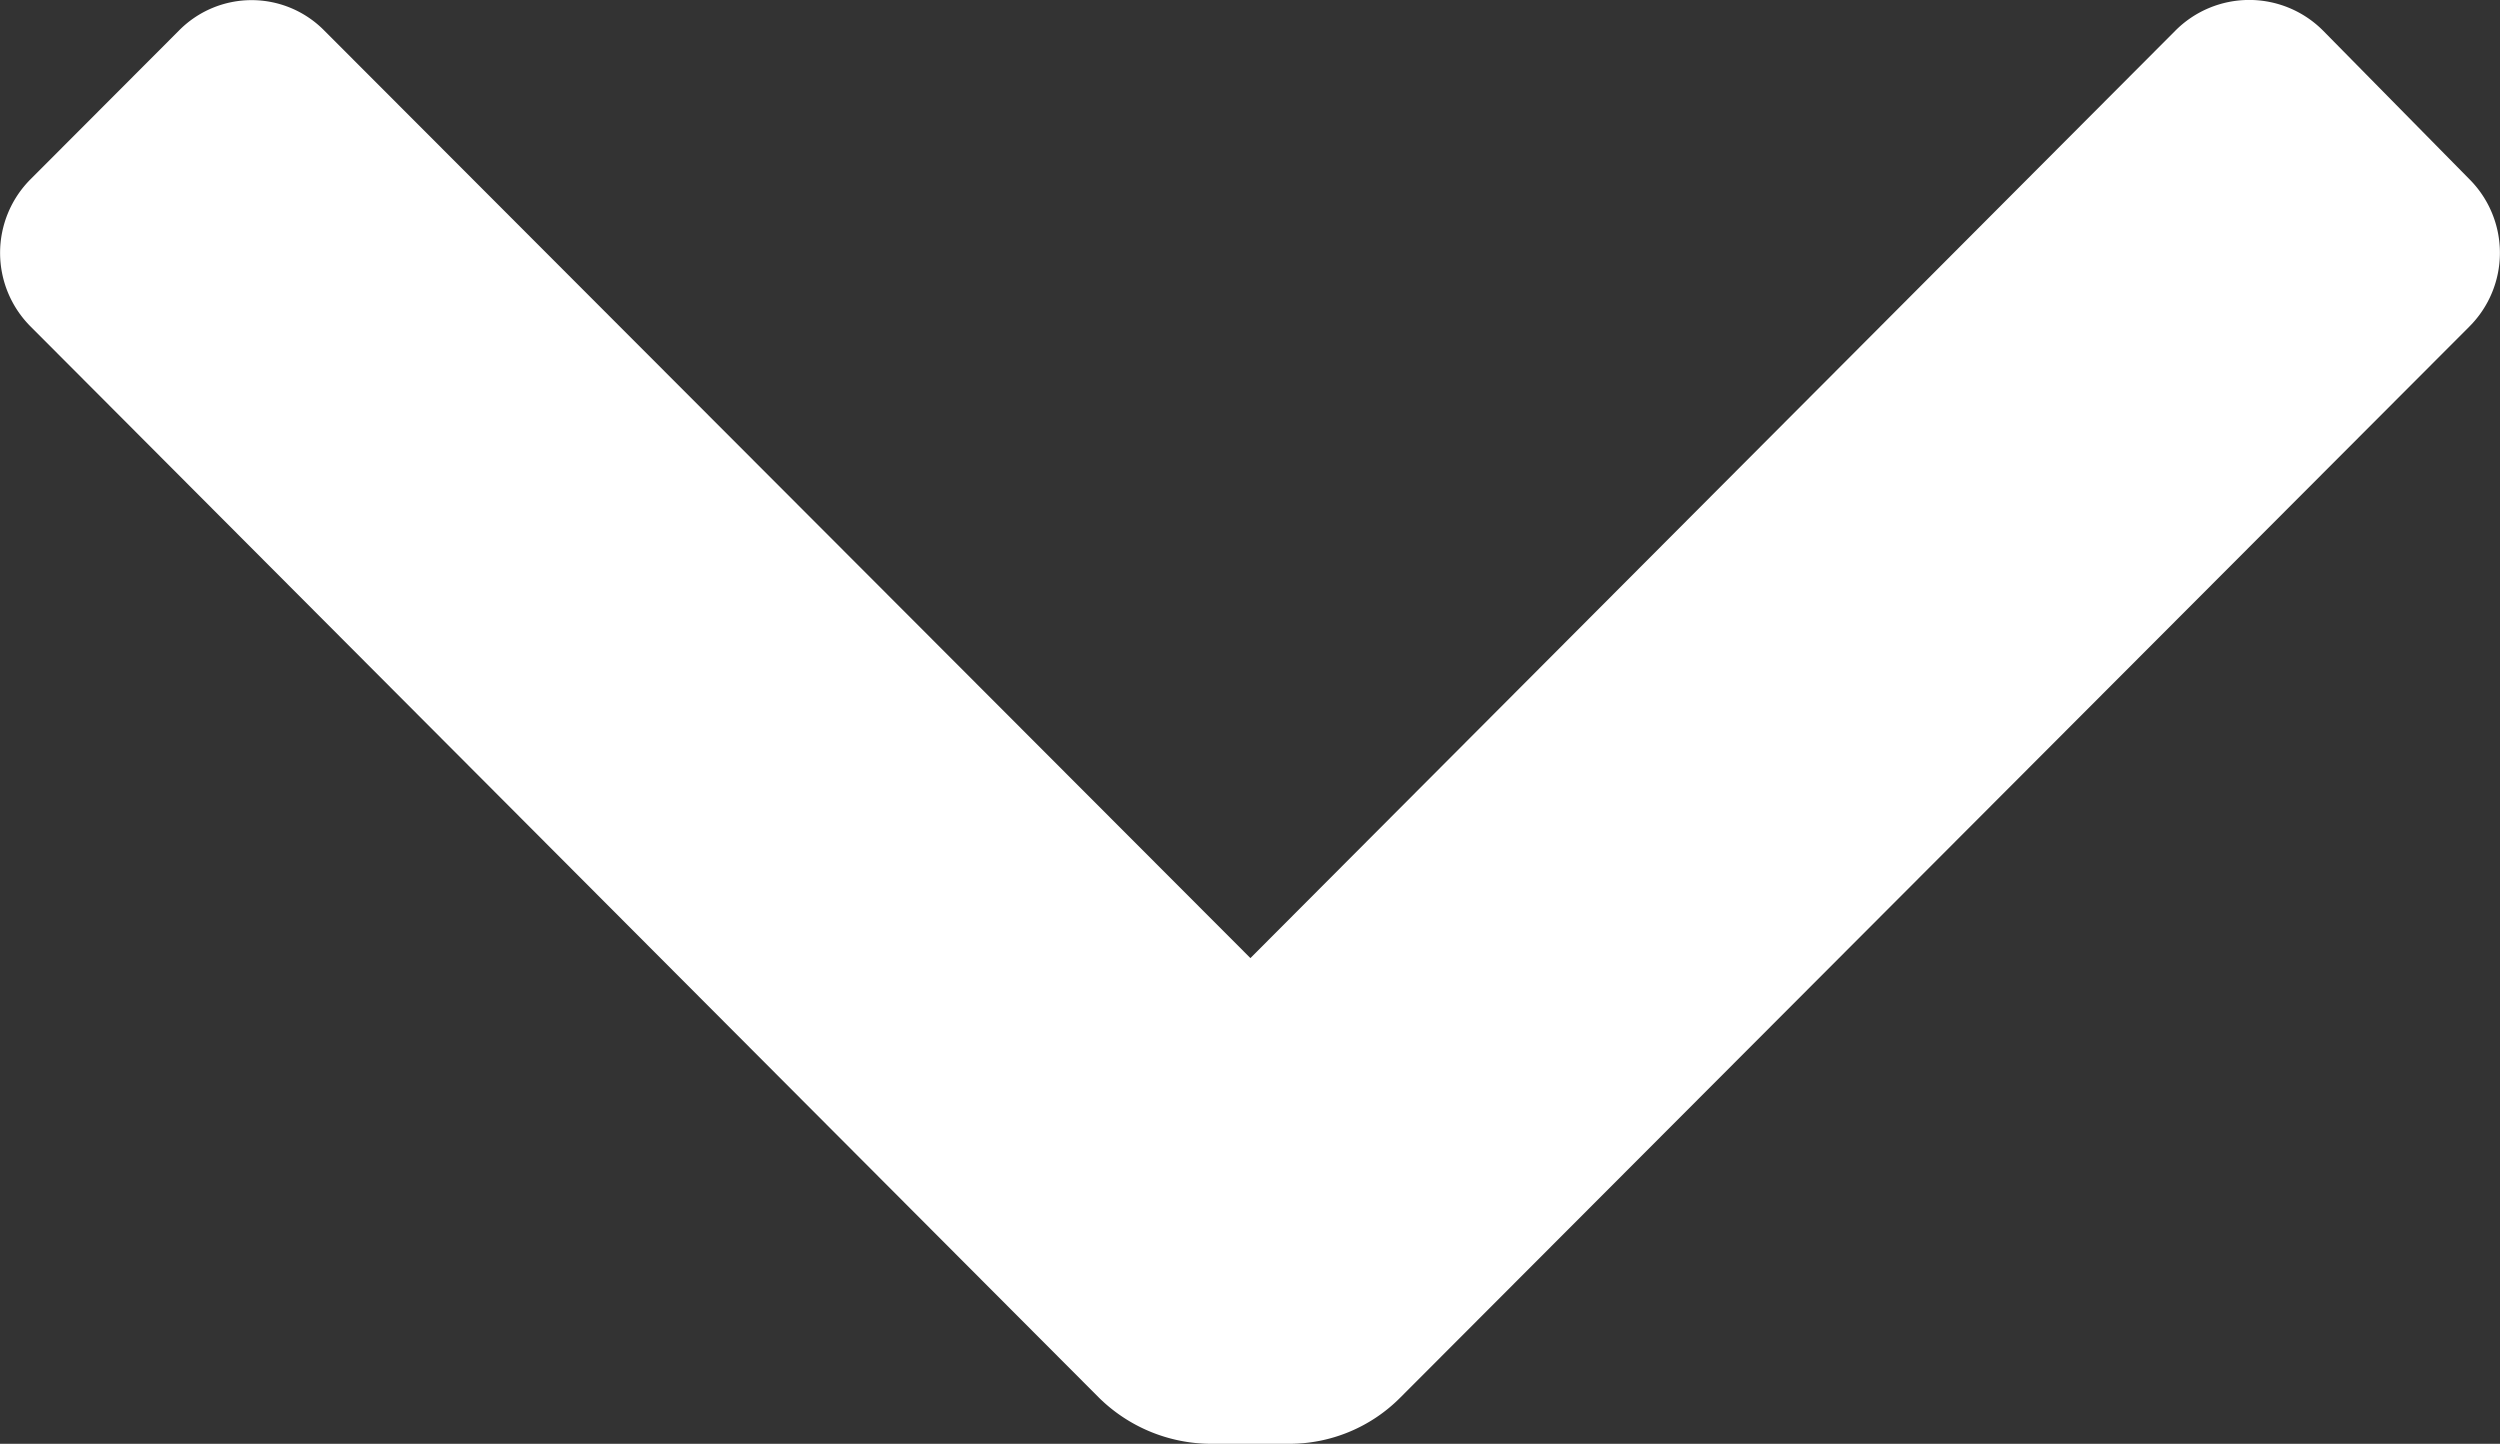 <svg xmlns="http://www.w3.org/2000/svg" width="8.997" height="5.196" viewBox="0 0 8.997 5.196"><rect x="0" y="0" width="8.997" height="5.196" fill="#333333" stroke="none"/><defs><style>.a{fill:#fff;}</style></defs><path class="a" d="M5.038,5.031a.563.563,0,0,1-.4.165H4.356a.577.577,0,0,1-.4-.165L.111,1.176a.375.375,0,0,1,0-.532L.643.111a.367.367,0,0,1,.525,0L4.5,3.448,7.828.111a.375.375,0,0,1,.533,0l.525.533a.375.375,0,0,1,0,.532Z"/></svg>